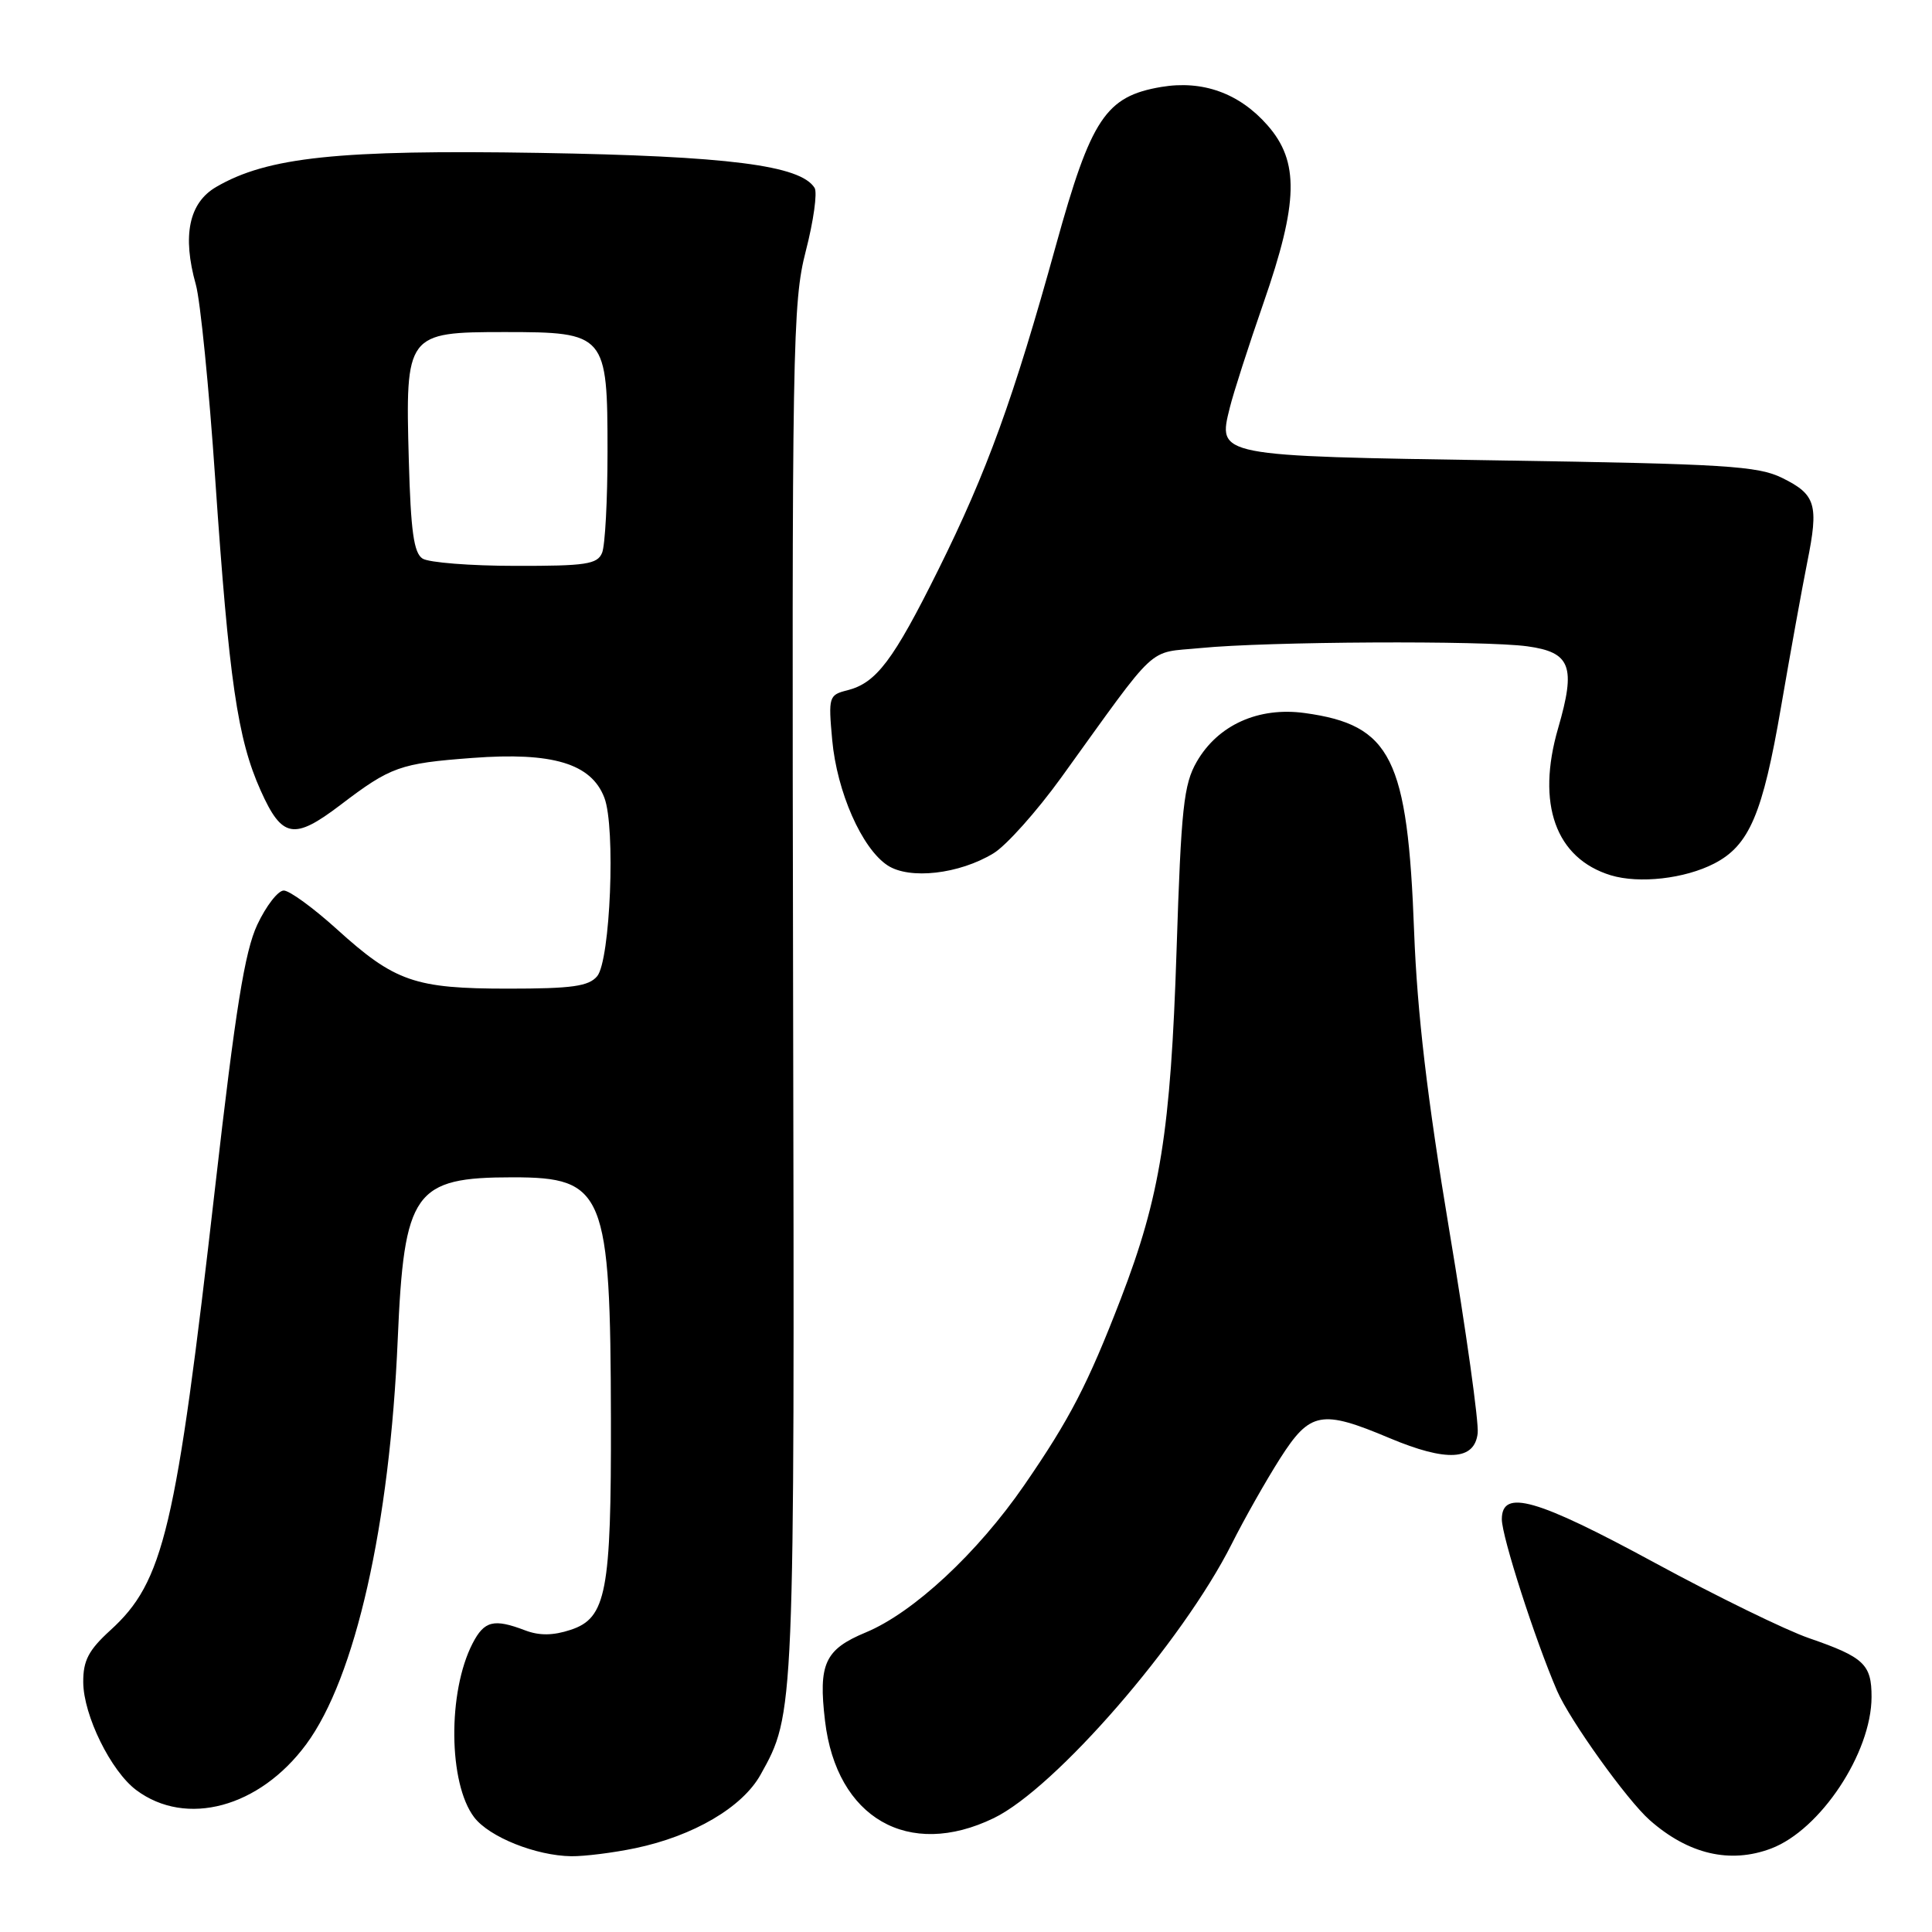 <?xml version="1.0" encoding="UTF-8" standalone="no"?>
<!DOCTYPE svg PUBLIC "-//W3C//DTD SVG 1.1//EN" "http://www.w3.org/Graphics/SVG/1.1/DTD/svg11.dtd" >
<svg xmlns="http://www.w3.org/2000/svg" xmlns:xlink="http://www.w3.org/1999/xlink" version="1.1" viewBox="0 0 256 256">
 <g >
 <path fill="currentColor"
d=" M 84.20 244.89 C 91.89 243.28 98.36 239.48 100.77 235.17 C 105.30 227.05 105.29 227.33 105.09 131.50 C 104.92 45.64 105.02 40.09 106.77 33.27 C 107.80 29.29 108.32 25.52 107.94 24.90 C 106.08 21.90 96.48 20.68 71.50 20.26 C 44.87 19.82 35.44 20.81 28.65 24.77 C 25.03 26.87 24.13 31.23 25.95 37.71 C 26.54 39.79 27.70 51.40 28.52 63.50 C 30.35 90.20 31.47 97.91 34.54 104.75 C 37.37 111.07 38.94 111.35 45.11 106.66 C 51.78 101.58 53.00 101.15 62.60 100.43 C 73.22 99.63 78.35 101.17 80.08 105.70 C 81.59 109.62 80.87 127.25 79.13 129.35 C 78.01 130.69 75.80 131.00 67.35 131.00 C 54.96 131.00 52.32 130.09 44.61 123.10 C 41.51 120.30 38.36 118.00 37.60 118.00 C 36.84 118.00 35.26 120.04 34.09 122.53 C 32.43 126.07 31.21 133.67 28.51 157.28 C 23.32 202.75 21.70 209.59 14.61 216.03 C 11.73 218.66 11.01 220.04 11.03 222.91 C 11.06 227.30 14.70 234.69 18.06 237.20 C 24.67 242.13 34.39 239.51 40.58 231.12 C 47.08 222.31 51.65 202.11 52.70 177.50 C 53.54 157.86 54.86 156.00 67.95 156.00 C 80.10 156.00 80.89 157.95 80.95 188.00 C 81.00 210.98 80.34 214.40 75.62 215.96 C 73.29 216.73 71.47 216.75 69.58 216.03 C 65.43 214.45 64.17 214.76 62.62 217.76 C 59.30 224.19 59.41 236.31 62.83 240.80 C 64.83 243.42 71.00 245.89 75.70 245.96 C 77.46 245.98 81.29 245.50 84.20 244.89 Z  M 234.68 244.94 C 241.21 242.47 247.97 232.28 247.99 224.87 C 248.00 220.53 246.99 219.58 239.72 217.07 C 236.66 216.02 227.45 211.52 219.27 207.08 C 203.57 198.56 199.00 197.26 199.00 201.31 C 199.00 203.61 203.40 217.27 206.32 224.04 C 208.00 227.93 215.59 238.53 218.60 241.18 C 223.72 245.70 229.25 246.99 234.68 244.94 Z  M 131.68 240.91 C 139.82 236.97 156.65 217.59 163.19 204.62 C 164.88 201.25 167.78 196.14 169.62 193.25 C 173.59 187.03 175.10 186.75 184.13 190.56 C 191.69 193.73 195.38 193.53 195.80 189.92 C 195.97 188.50 194.27 176.35 192.02 162.92 C 189.11 145.48 187.79 134.21 187.38 123.50 C 186.52 100.39 184.35 96.06 172.88 94.48 C 166.75 93.64 161.38 96.06 158.57 100.94 C 156.84 103.95 156.51 107.06 155.90 125.94 C 155.12 149.91 153.74 158.52 148.51 172.10 C 144.15 183.40 141.77 188.01 135.72 196.79 C 129.52 205.79 121.03 213.68 114.73 216.30 C 109.29 218.56 108.42 220.45 109.32 228.03 C 110.84 240.90 120.37 246.39 131.68 240.91 Z  M 227.15 114.42 C 231.79 112.02 233.56 107.87 235.99 93.71 C 237.24 86.44 238.81 77.80 239.47 74.50 C 241.01 66.86 240.62 65.53 236.15 63.33 C 232.93 61.74 228.56 61.47 198.78 61.01 C 161.05 60.42 161.35 60.48 162.96 54.00 C 163.43 52.08 165.44 45.85 167.41 40.17 C 172.06 26.81 172.18 21.41 167.95 16.60 C 164.22 12.35 159.36 10.60 153.88 11.52 C 146.51 12.77 144.58 15.67 139.92 32.50 C 134.29 52.85 130.78 62.51 124.33 75.50 C 118.35 87.54 116.11 90.50 112.27 91.47 C 109.83 92.08 109.75 92.33 110.27 98.04 C 110.90 104.94 114.20 112.43 117.61 114.67 C 120.53 116.58 127.10 115.83 131.64 113.07 C 133.34 112.04 137.37 107.52 140.61 103.04 C 153.70 84.89 151.89 86.58 159.08 85.87 C 167.83 85.00 196.64 84.85 202.38 85.64 C 208.14 86.43 208.84 88.30 206.46 96.49 C 203.54 106.53 206.13 113.74 213.44 115.98 C 217.22 117.12 223.24 116.44 227.15 114.42 Z  M 56.00 74.02 C 54.83 73.29 54.43 70.38 54.17 60.99 C 53.70 44.22 53.86 44.00 66.87 44.00 C 80.28 44.00 80.50 44.26 80.50 59.85 C 80.50 66.26 80.18 72.29 79.78 73.25 C 79.16 74.77 77.62 75.00 68.28 74.98 C 62.35 74.98 56.83 74.54 56.00 74.02 Z "/>
</g>
</svg>